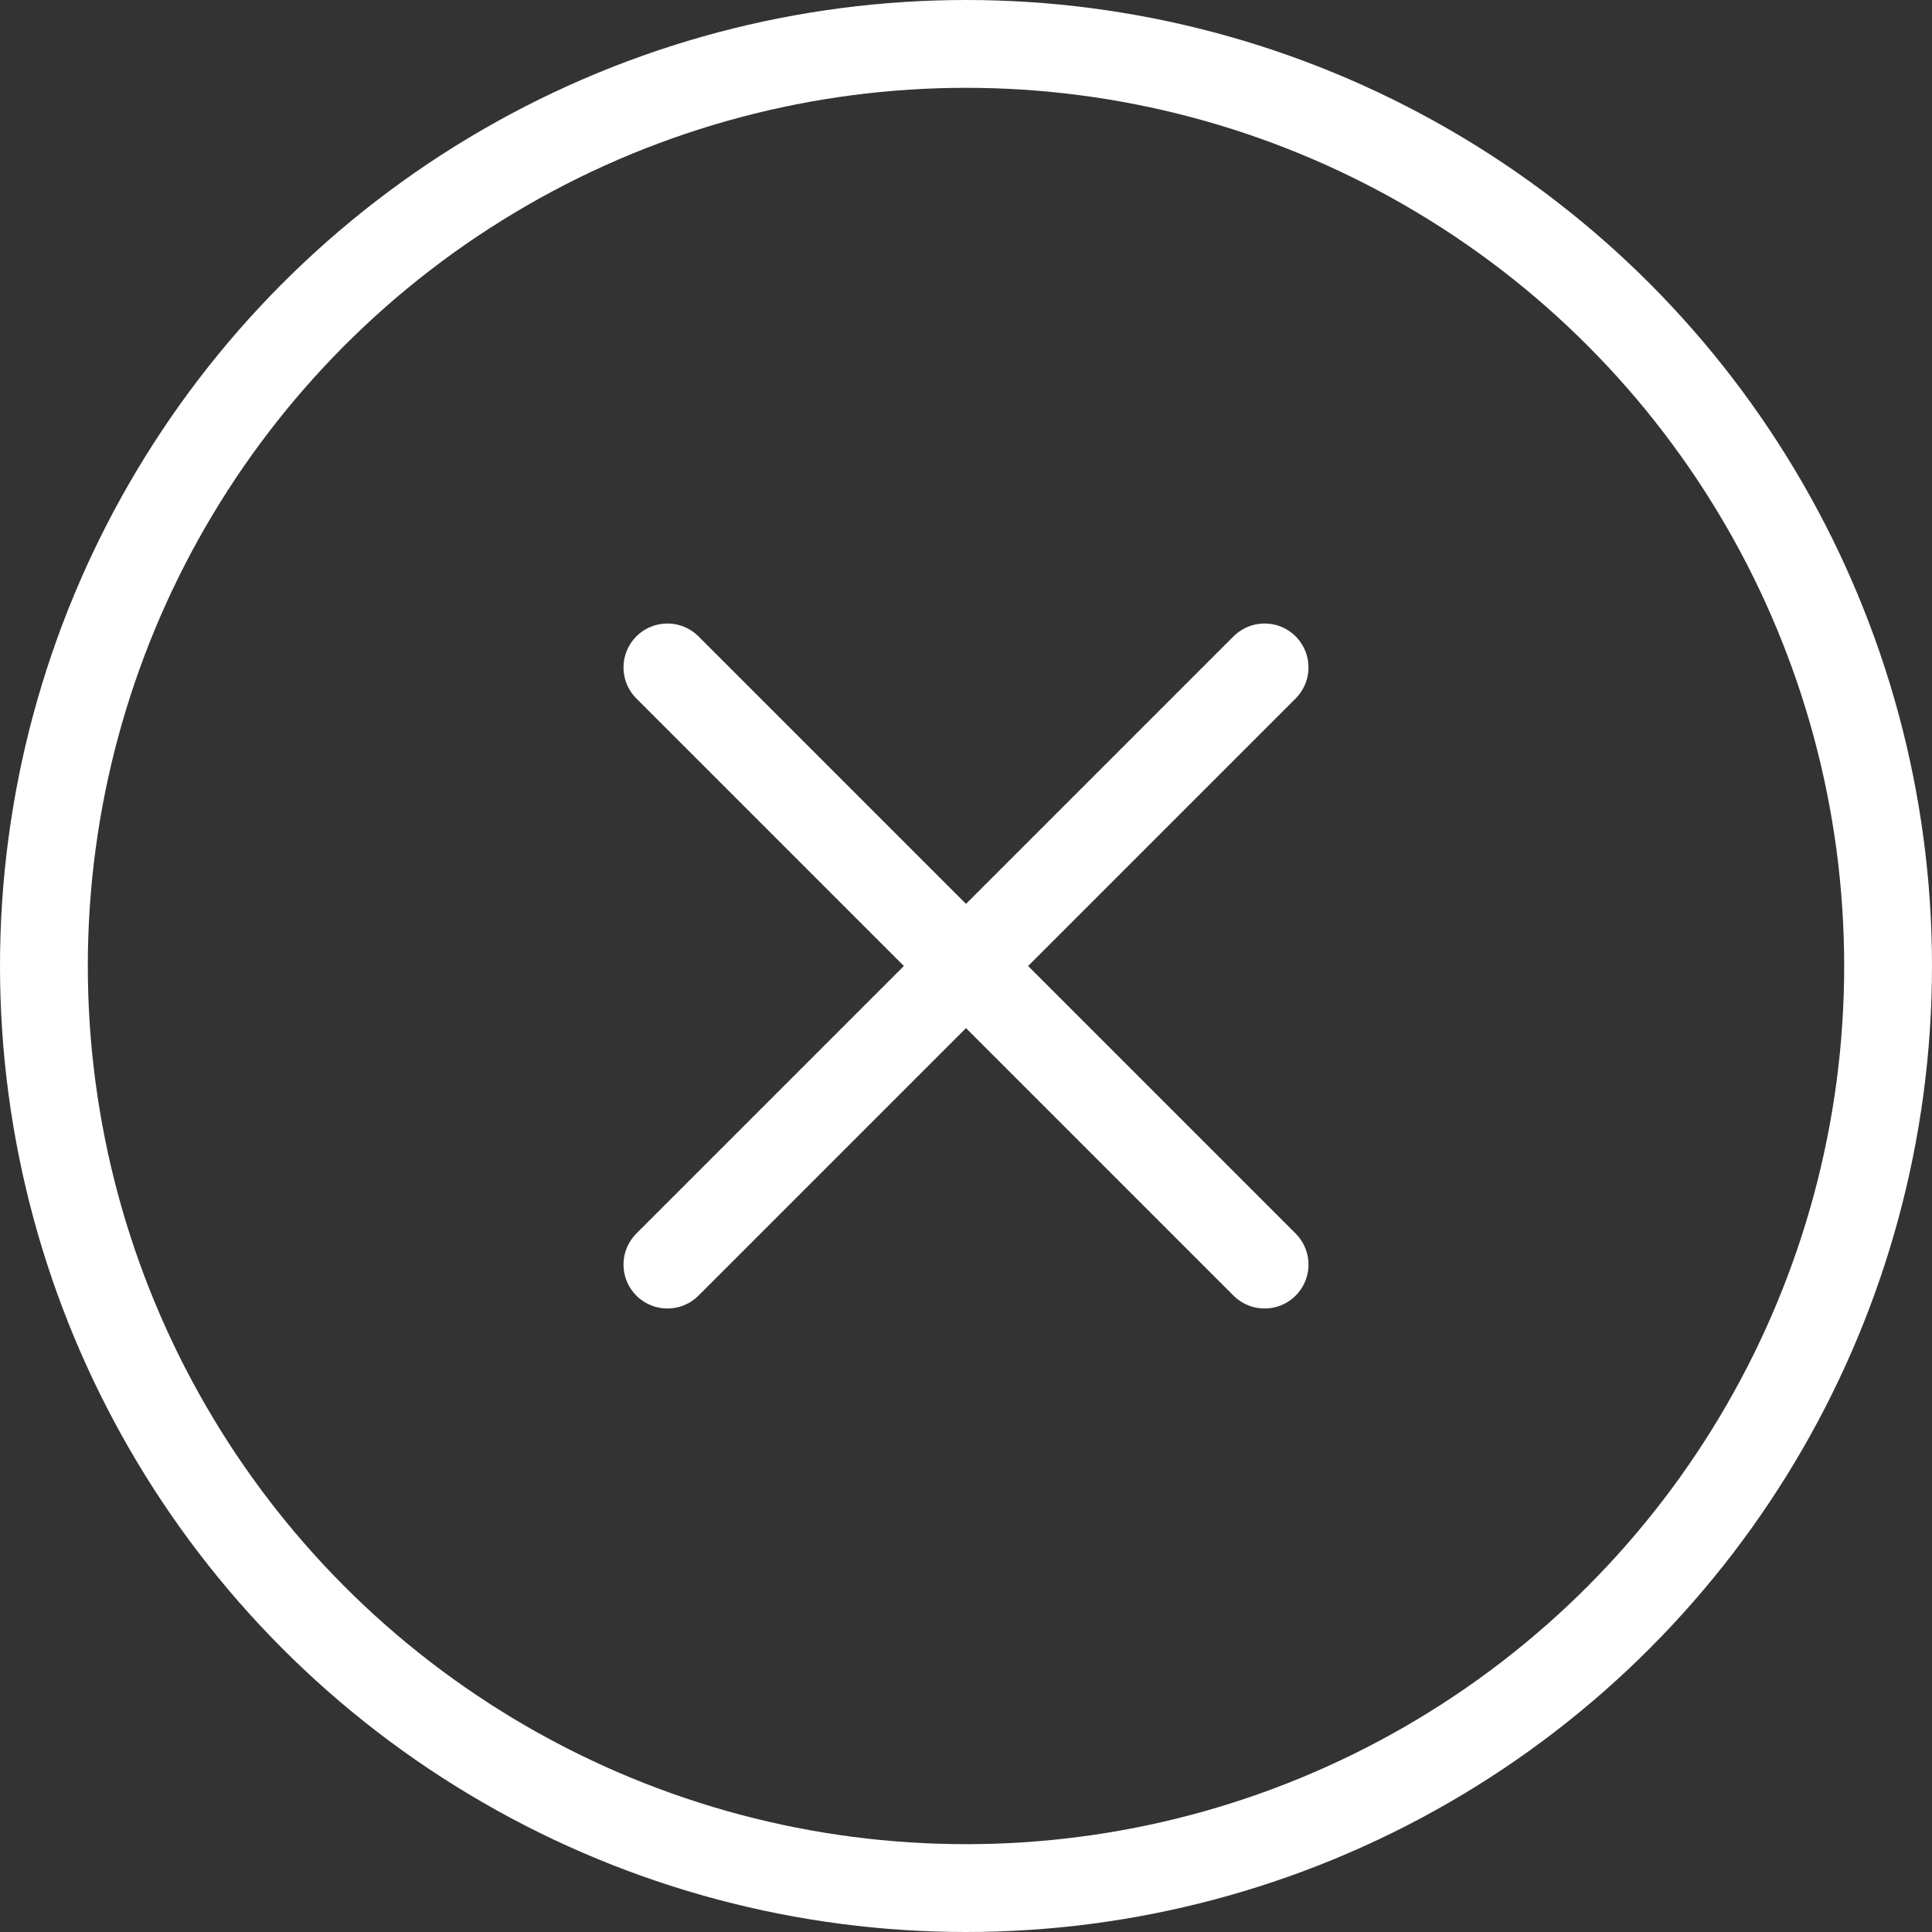 <svg xmlns="http://www.w3.org/2000/svg" id="Layer_1" viewBox="0 0 22 22">
    <rect x="0" y="0" width="22" height="22" fill="#333333" stroke="none"/>
    <style>
        .st0{stroke-linecap:round}.st0,.st1{fill:none;stroke:#fff;stroke-miterlimit:10}
    </style>
    <g id="Layer_2_1_">
        <g id="Action_icons">
            <g id="Remove_1">
                <path d="M7.6 14.4l6.8-6.8M14.4 14.4L7.6 7.6" class="st0"/>
                <circle cx="11" cy="11" r="10.5" class="st1"/>
            </g>
        </g>
    </g>
</svg>
